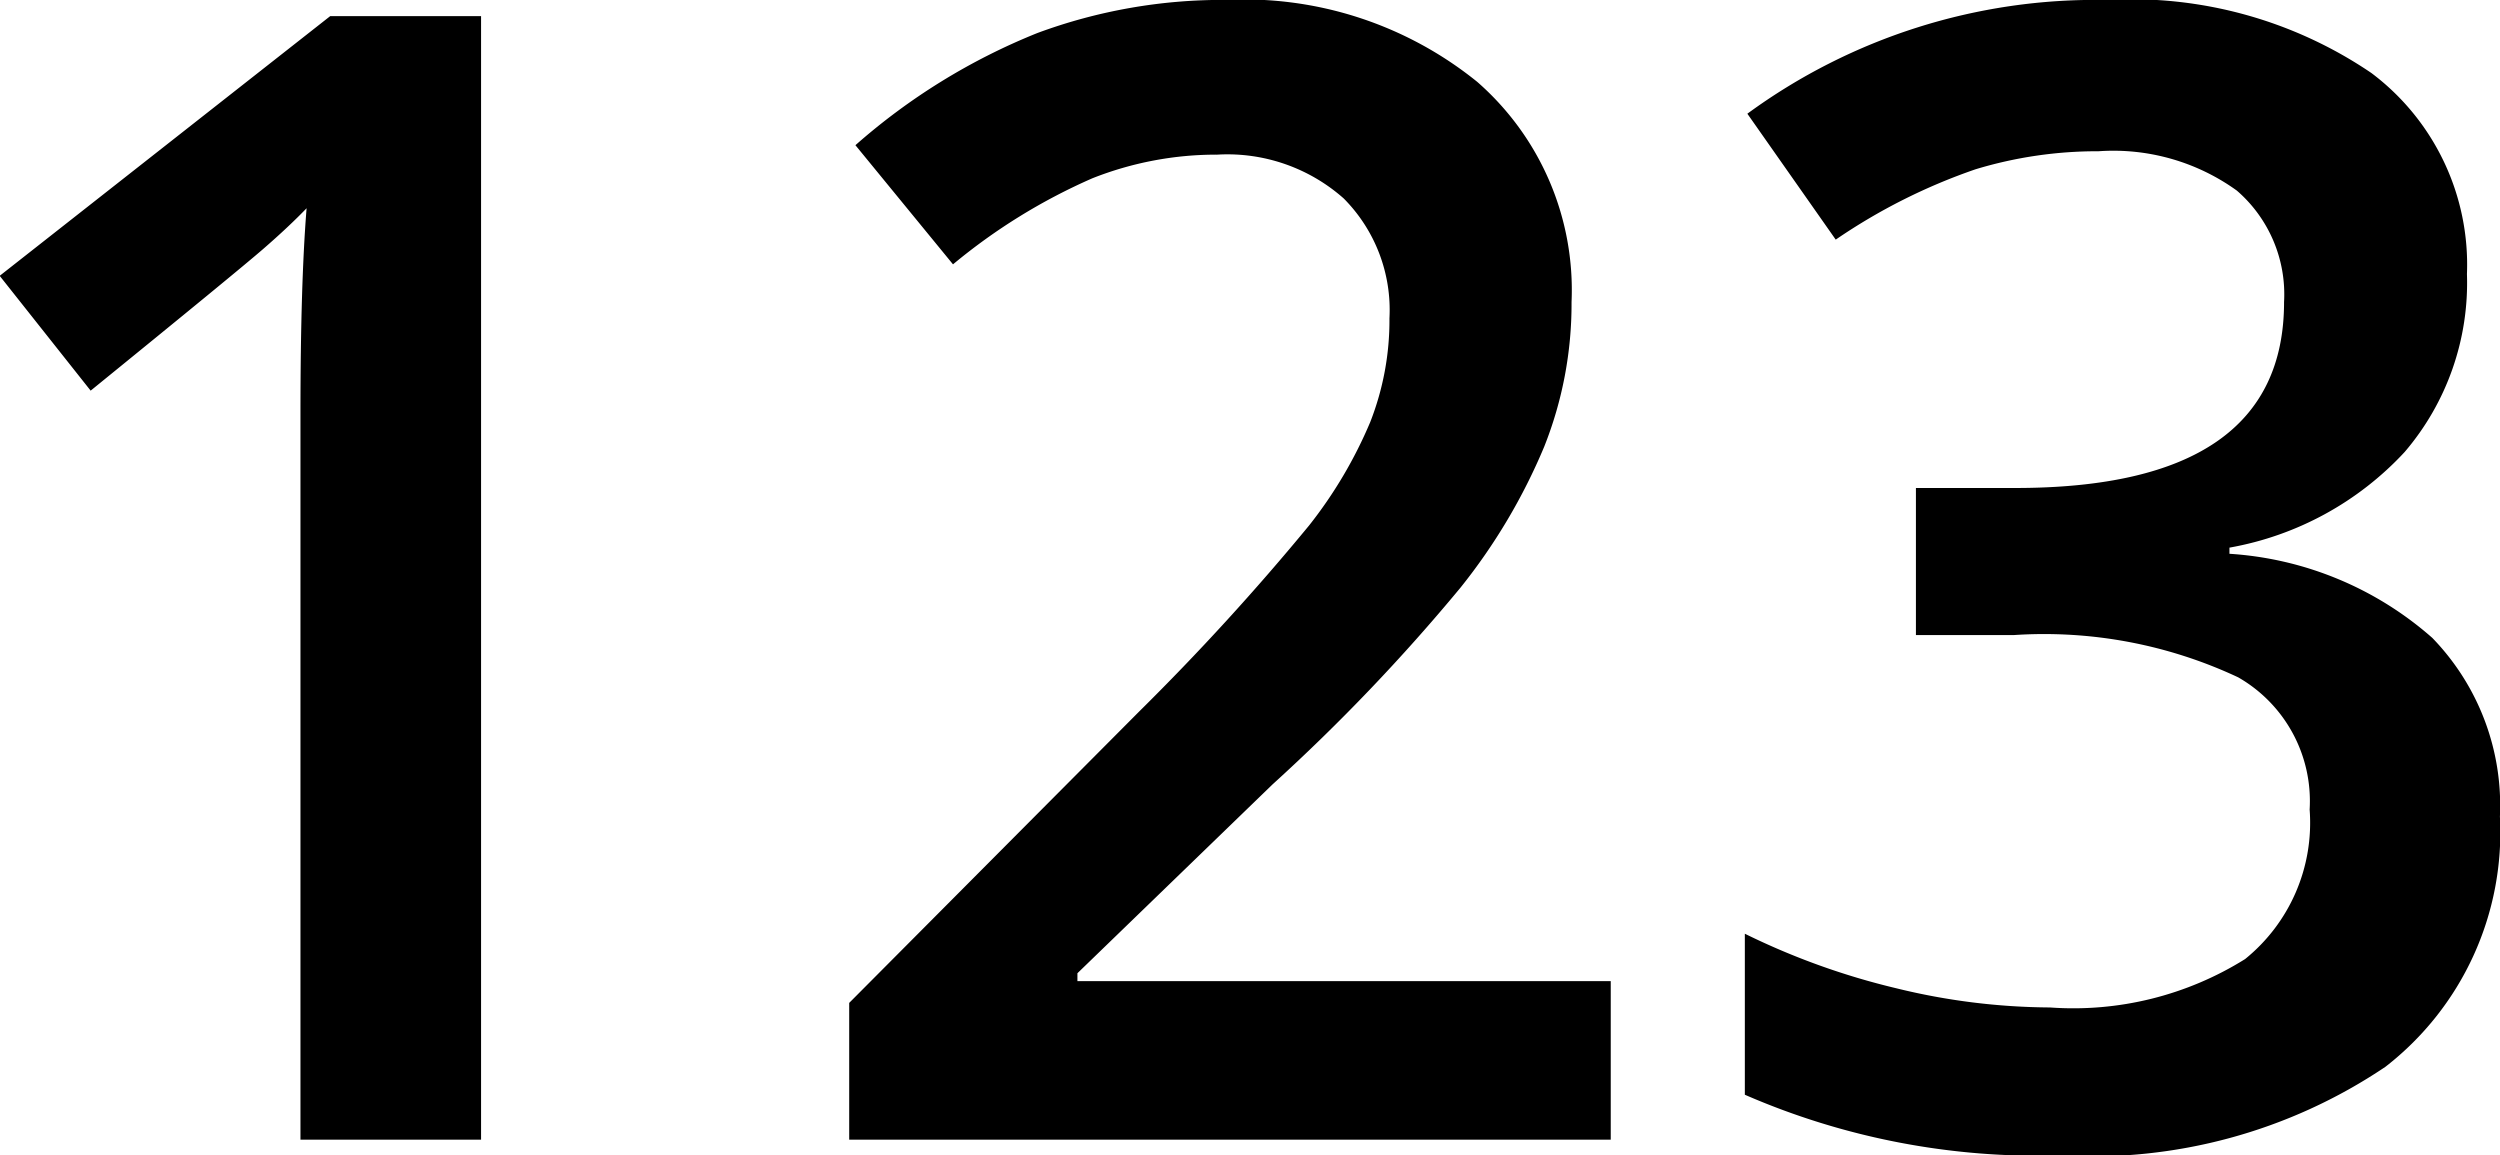 <svg xmlns="http://www.w3.org/2000/svg" width="31.768" height="14.678" viewBox="0 0 31.768 14.678">
  <path id="Path_466" data-name="Path 466" d="M7.617,21H5.322V11.781q0-1.65.078-2.617-.225.234-.552.518t-2.192,1.8L1.5,10.023l4.2-3.3H7.617Zm14.355,0H12.295V19.262l3.682-3.7a31.316,31.316,0,0,0,2.163-2.368,5.654,5.654,0,0,0,.776-1.313,3.541,3.541,0,0,0,.244-1.318,2.01,2.01,0,0,0-.581-1.523,2.227,2.227,0,0,0-1.606-.557,4.283,4.283,0,0,0-1.587.3,7.428,7.428,0,0,0-1.772,1.094l-1.24-1.514a8,8,0,0,1,2.314-1.426,6.775,6.775,0,0,1,2.393-.42,4.707,4.707,0,0,1,3.193,1.04,3.513,3.513,0,0,1,1.2,2.8,4.909,4.909,0,0,1-.347,1.836,7.461,7.461,0,0,1-1.064,1.792,24.326,24.326,0,0,1-2.388,2.5l-2.48,2.4v.1h6.777ZM32.852,10a3.308,3.308,0,0,1-.791,2.261,3.981,3.981,0,0,1-2.227,1.216v.078a4.31,4.31,0,0,1,2.578,1.069,3.059,3.059,0,0,1,.859,2.271,3.773,3.773,0,0,1-1.455,3.179A6.675,6.675,0,0,1,27.676,21.2a9.324,9.324,0,0,1-4-.771V18.383a9.145,9.145,0,0,0,1.924.693,8.352,8.352,0,0,0,1.953.244,4.119,4.119,0,0,0,2.48-.615,2.226,2.226,0,0,0,.82-1.9,1.812,1.812,0,0,0-.908-1.68,5.8,5.8,0,0,0-2.852-.537H25.85V12.719h1.26q3.418,0,3.418-2.363a1.743,1.743,0,0,0-.6-1.416,2.682,2.682,0,0,0-1.758-.5,5.323,5.323,0,0,0-1.562.229,7.4,7.4,0,0,0-1.777.894l-1.123-1.6a7.485,7.485,0,0,1,4.561-1.445,5.426,5.426,0,0,1,3.369.928A3.045,3.045,0,0,1,32.852,10Z" transform="translate(-1.504 -6.518)"/>
</svg>
